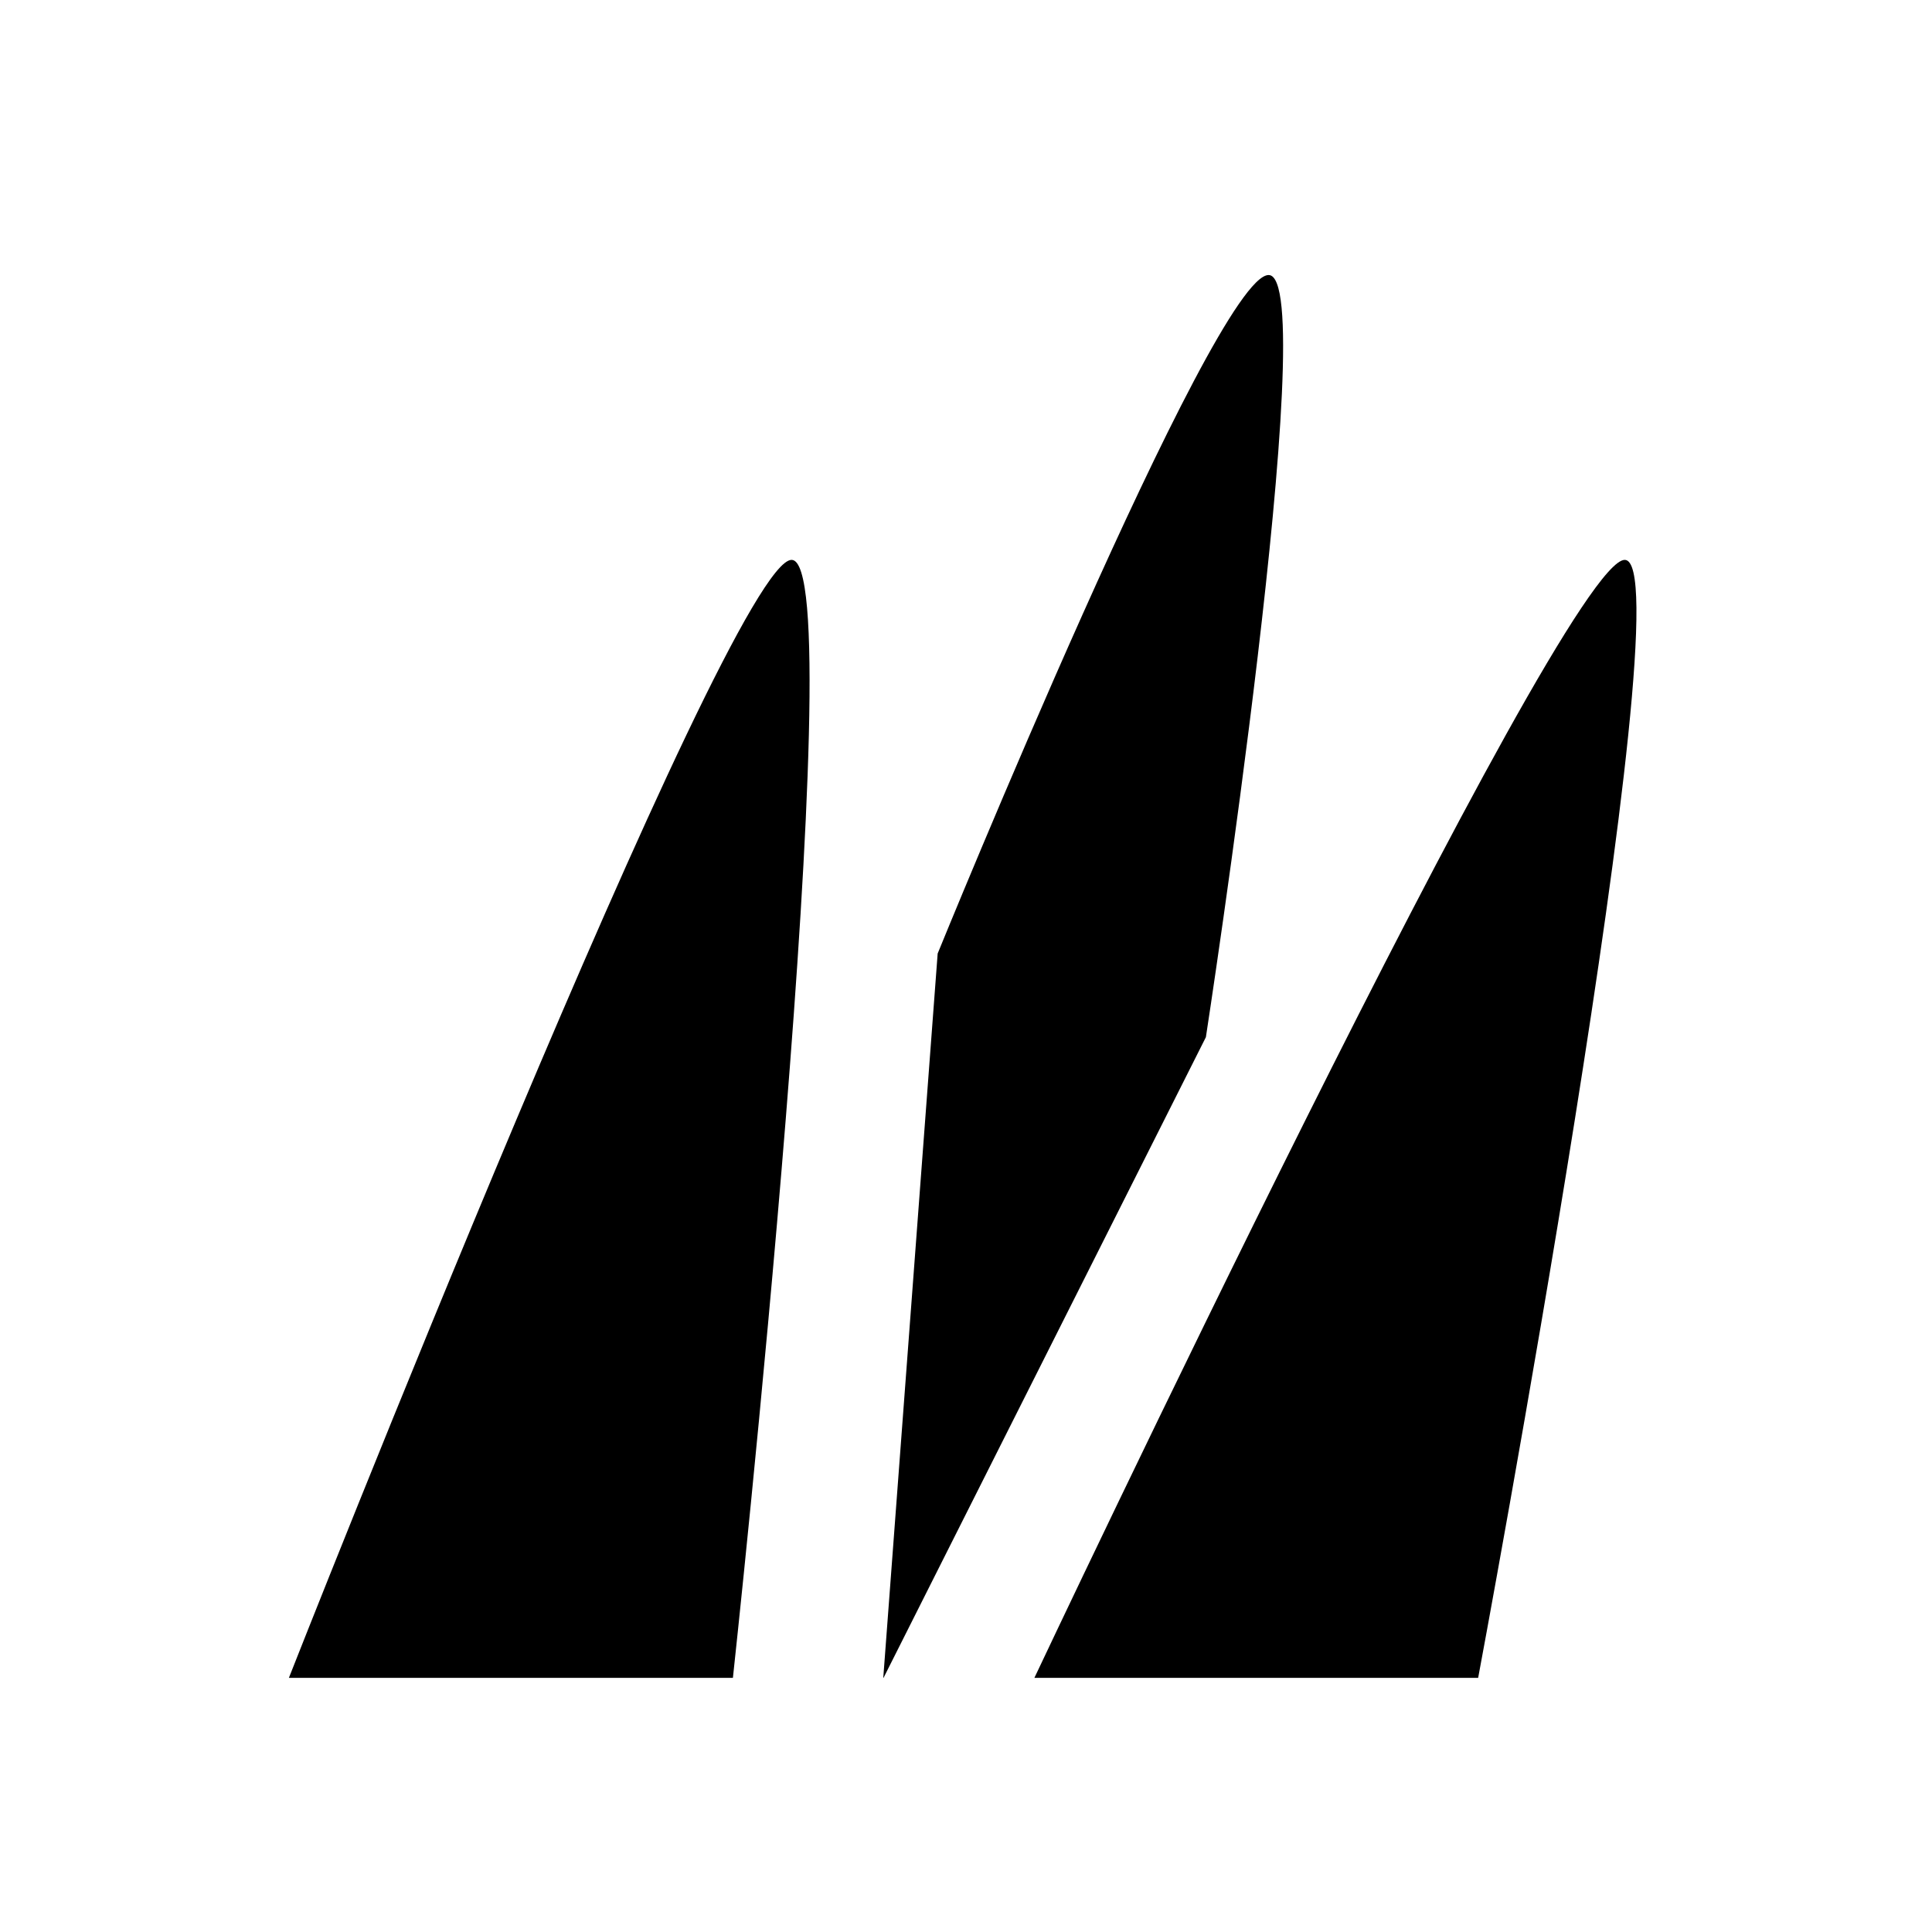 <svg xmlns="http://www.w3.org/2000/svg" viewBox="0 0 76.71 76.71"><path d="M11.47 66.62H29.1s4.82-44.39 2.33-44.39-19.96 44.39-19.96 44.39zm29.6 0h17.62S67 22.23 64.51 22.23 41.07 66.62 41.07 66.62zm-5.99 0 12.8-25.44s4.66-30.26 2.49-30.26-13.14 26.94-13.14 26.94l-2.16 28.76z"/></svg>